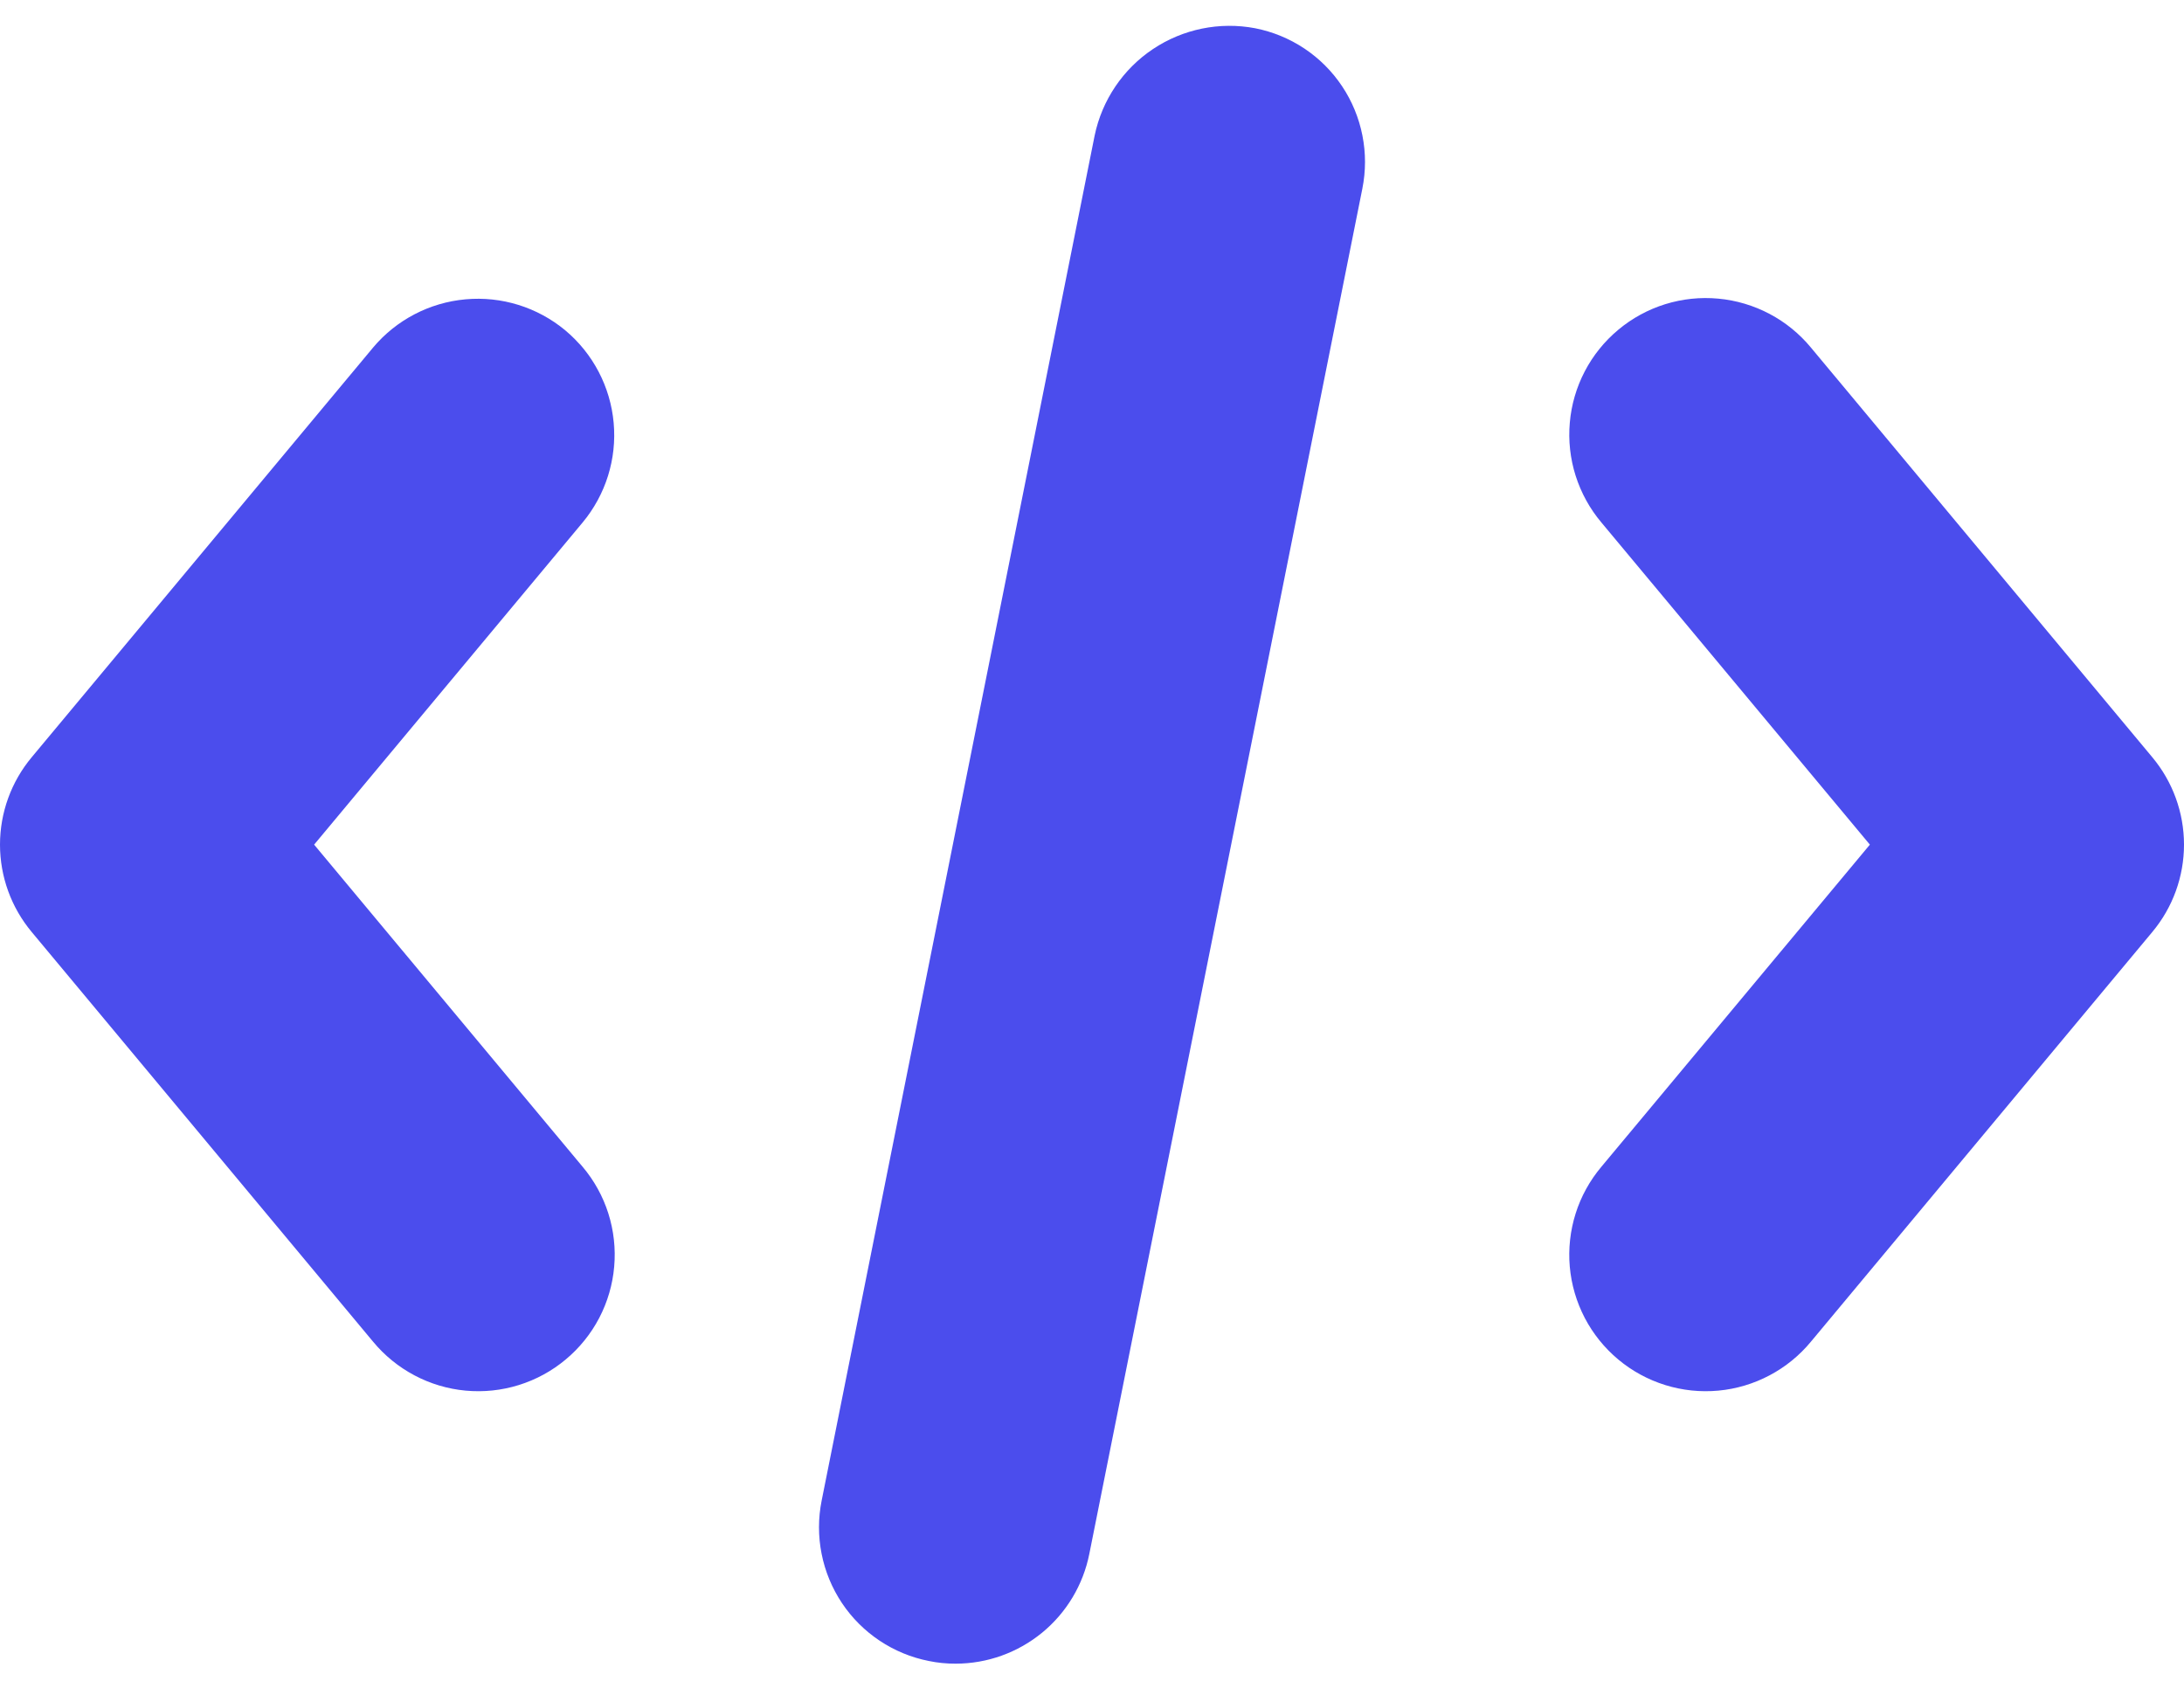 <svg width="58" height="45" viewBox="0 0 58 45" fill="none" xmlns="http://www.w3.org/2000/svg">
<path d="M15.011 8.771C14.272 8.157 13.32 7.861 12.363 7.948C11.407 8.034 10.523 8.495 9.906 9.231L0.844 20.105C0.299 20.756 0 21.578 0 22.428C0 23.277 0.299 24.099 0.844 24.75L9.906 35.624C10.21 35.992 10.584 36.297 11.006 36.52C11.428 36.744 11.89 36.882 12.366 36.926C12.841 36.97 13.321 36.92 13.777 36.778C14.233 36.636 14.657 36.406 15.023 36.099C15.39 35.794 15.693 35.418 15.914 34.995C16.135 34.571 16.27 34.108 16.311 33.633C16.353 33.157 16.3 32.678 16.156 32.222C16.012 31.767 15.779 31.345 15.471 30.98L8.342 22.428L15.471 13.876C16.086 13.137 16.384 12.185 16.297 11.228C16.211 10.271 15.748 9.387 15.011 8.771Z" fill="#4B4DED"/>
<path d="M33.333 0.75C32.391 0.571 31.417 0.77 30.62 1.302C29.823 1.834 29.267 2.658 29.071 3.596L21.821 39.843C21.727 40.31 21.726 40.791 21.819 41.258C21.911 41.725 22.095 42.17 22.359 42.566C22.623 42.962 22.963 43.301 23.36 43.566C23.756 43.83 24.2 44.013 24.667 44.105C24.902 44.154 25.142 44.177 25.382 44.176C26.22 44.175 27.03 43.883 27.677 43.352C28.324 42.82 28.766 42.081 28.929 41.26L36.179 5.012C36.273 4.545 36.274 4.064 36.181 3.597C36.089 3.13 35.906 2.685 35.641 2.289C35.377 1.893 35.037 1.553 34.641 1.289C34.244 1.025 33.8 0.842 33.333 0.75V0.75Z" fill="#4B4DED"/>
<path d="M57.156 20.105L48.094 9.231C47.79 8.863 47.416 8.558 46.994 8.335C46.572 8.112 46.11 7.974 45.634 7.93C45.158 7.885 44.679 7.936 44.223 8.077C43.767 8.219 43.343 8.45 42.977 8.756C42.61 9.062 42.307 9.437 42.086 9.861C41.865 10.284 41.73 10.747 41.689 11.223C41.647 11.698 41.7 12.178 41.844 12.633C41.989 13.088 42.221 13.511 42.529 13.875L49.658 22.428L42.529 30.98C42.221 31.345 41.988 31.767 41.844 32.222C41.7 32.678 41.647 33.157 41.688 33.633C41.73 34.109 41.865 34.571 42.086 34.995C42.307 35.418 42.61 35.794 42.977 36.1C43.343 36.406 43.767 36.636 44.223 36.778C44.679 36.92 45.158 36.97 45.634 36.926C46.109 36.882 46.572 36.744 46.994 36.52C47.416 36.297 47.79 35.993 48.094 35.624L57.156 24.75C57.701 24.099 58 23.277 58 22.428C58 21.578 57.701 20.756 57.156 20.105V20.105Z" fill="#4B4DED"/>
</svg>
